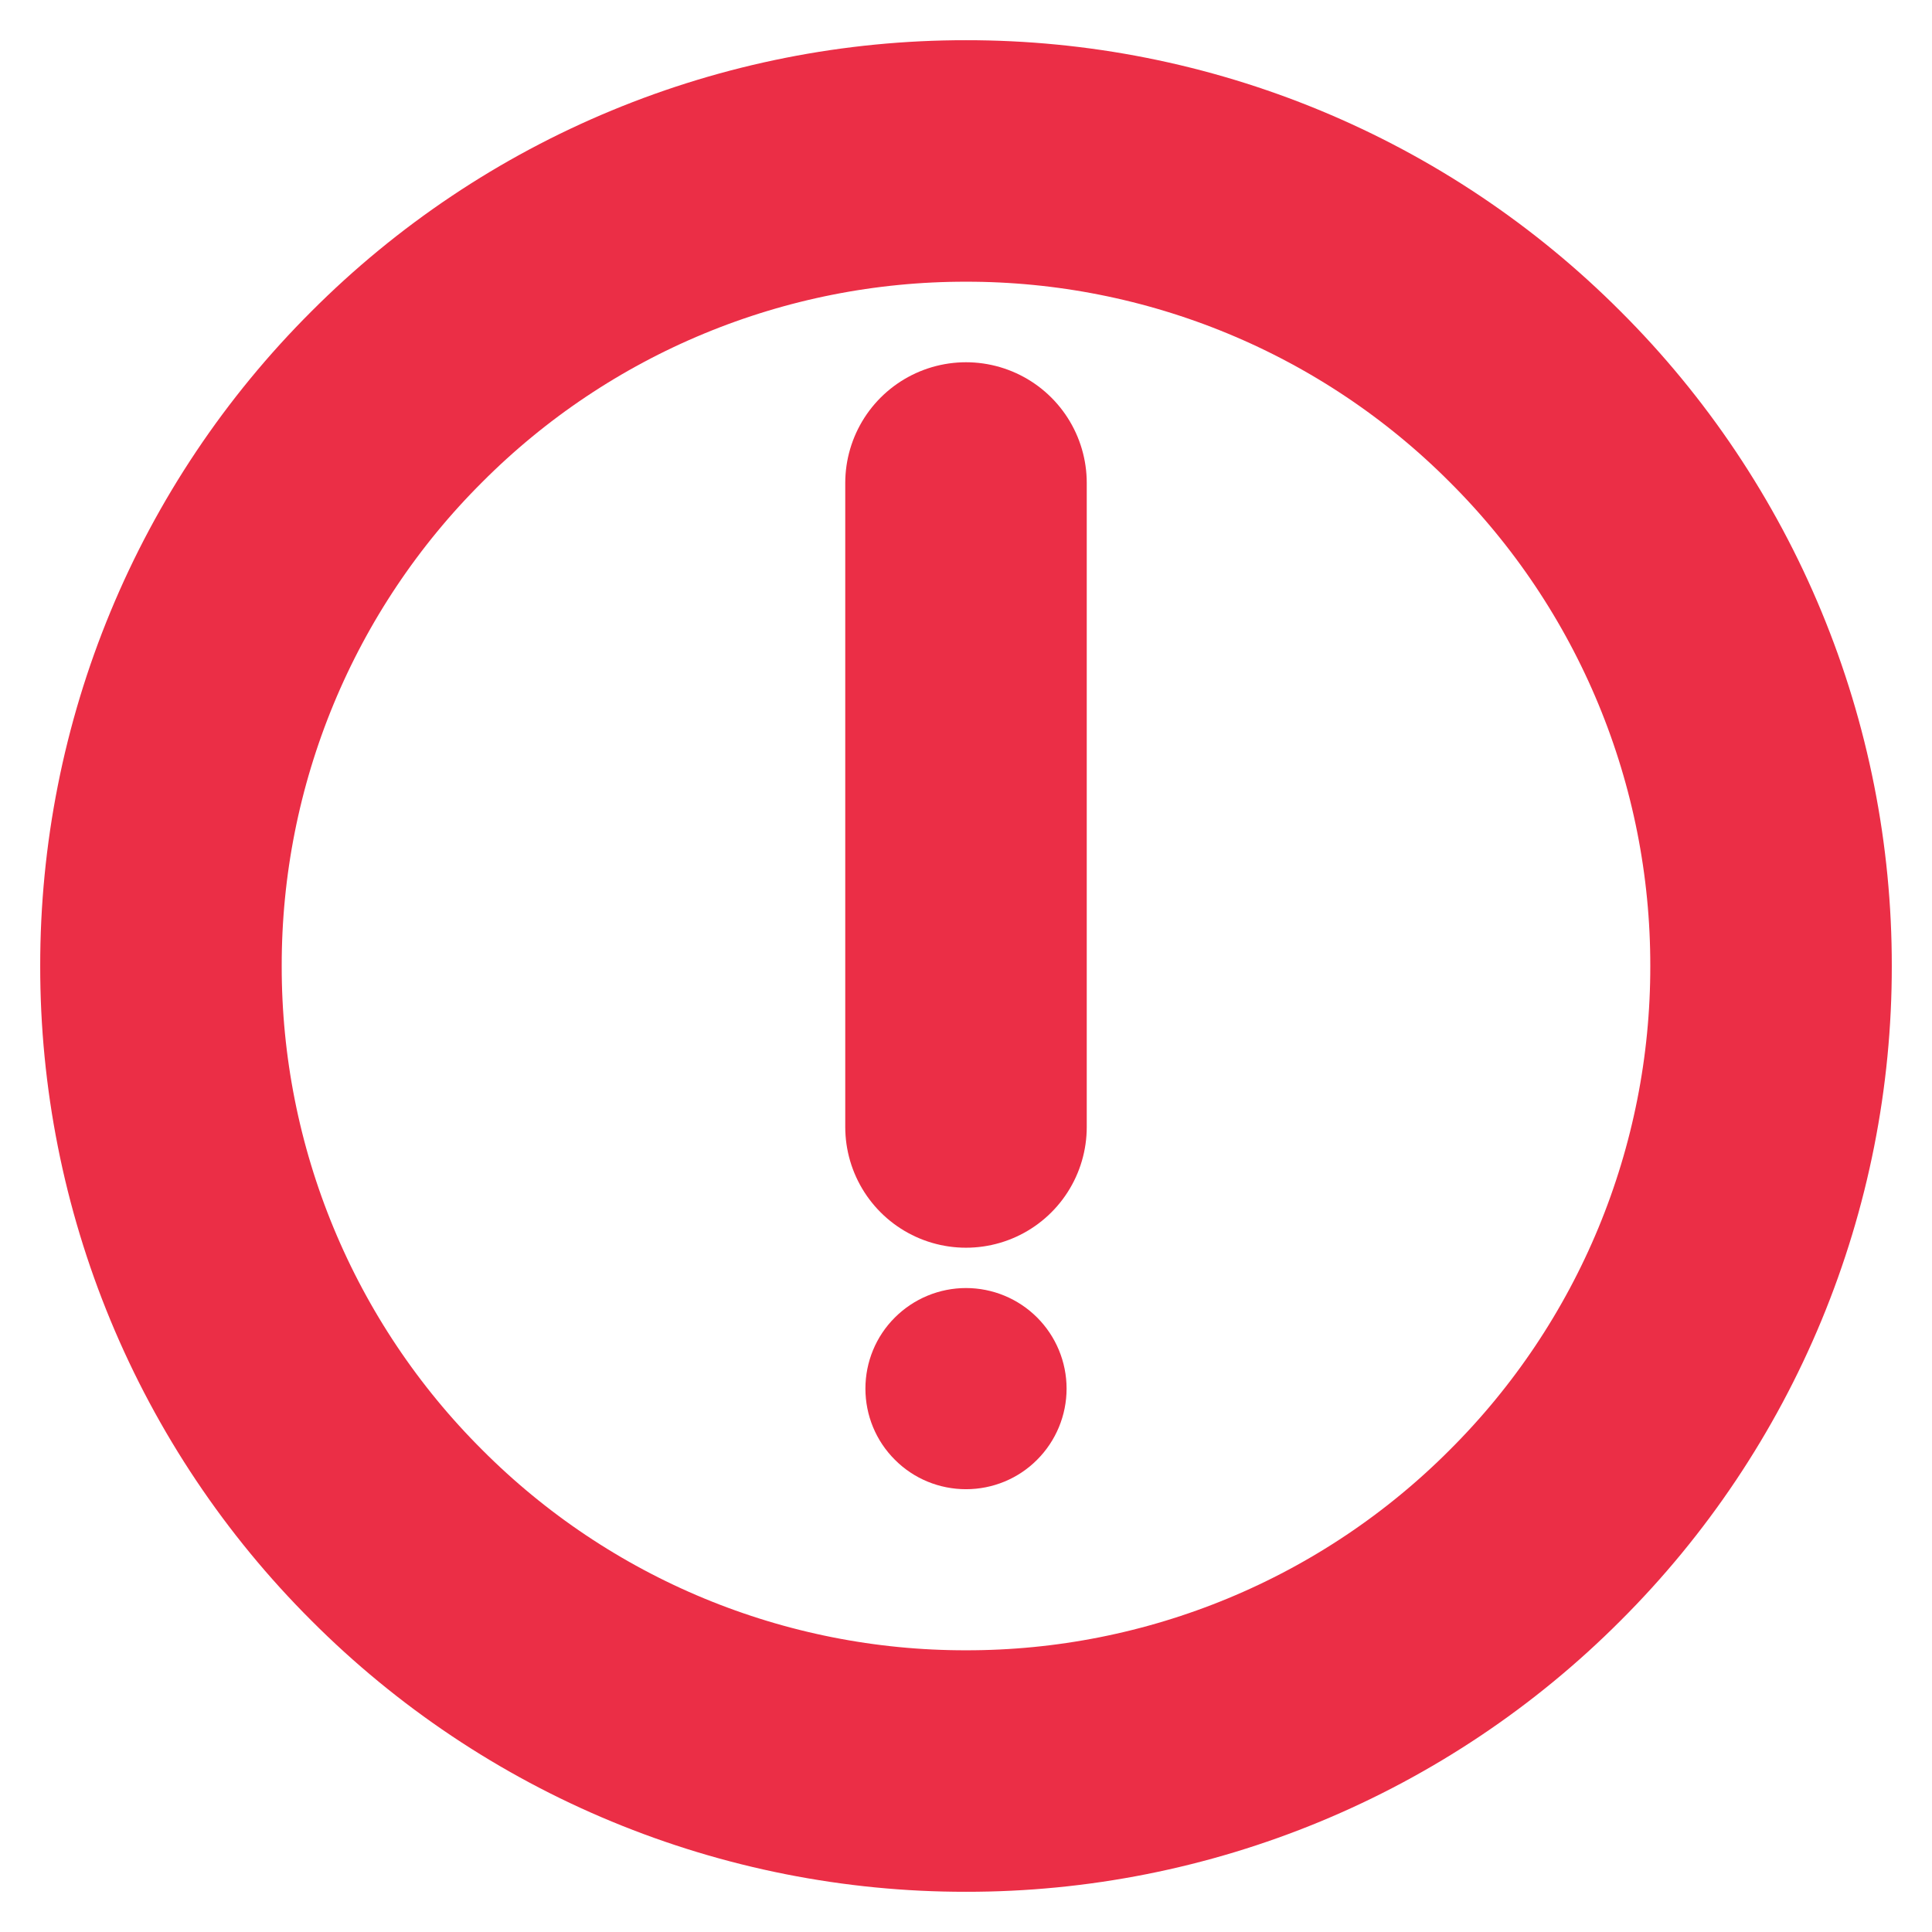 <svg width="16" height="16" viewBox="0 0 16 16" fill="none" xmlns="http://www.w3.org/2000/svg">
<path d="M8 14.667C8.876 14.668 9.743 14.496 10.552 14.161C11.361 13.826 12.096 13.334 12.714 12.714C13.334 12.096 13.826 11.361 14.161 10.552C14.496 9.743 14.668 8.876 14.667 8C14.668 7.124 14.496 6.257 14.161 5.448C13.826 4.639 13.334 3.904 12.714 3.286C12.096 2.666 11.361 2.174 10.552 1.839C9.743 1.504 8.876 1.332 8 1.333C7.124 1.332 6.257 1.504 5.448 1.839C4.639 2.174 3.904 2.666 3.286 3.286C2.666 3.904 2.174 4.639 1.839 5.448C1.504 6.257 1.332 7.124 1.333 8C1.332 8.876 1.504 9.743 1.839 10.552C2.174 11.361 2.666 12.096 3.286 12.714C3.904 13.334 4.639 13.826 5.448 14.161C6.257 14.496 7.124 14.668 8 14.667V14.667Z" stroke="#EB2E46" stroke-width="2" stroke-linejoin="round"/>
<path fill-rule="evenodd" clip-rule="evenodd" d="M8 12.333C8.221 12.333 8.433 12.246 8.589 12.089C8.745 11.933 8.833 11.721 8.833 11.5C8.833 11.279 8.745 11.067 8.589 10.911C8.433 10.755 8.221 10.667 8 10.667C7.779 10.667 7.567 10.755 7.411 10.911C7.254 11.067 7.167 11.279 7.167 11.5C7.167 11.721 7.254 11.933 7.411 12.089C7.567 12.246 7.779 12.333 8 12.333Z" fill="#EB2E46"/>
<path d="M8 4V9.333" stroke="#EB2E46" stroke-width="2" stroke-linecap="round" stroke-linejoin="round"/>
</svg>
